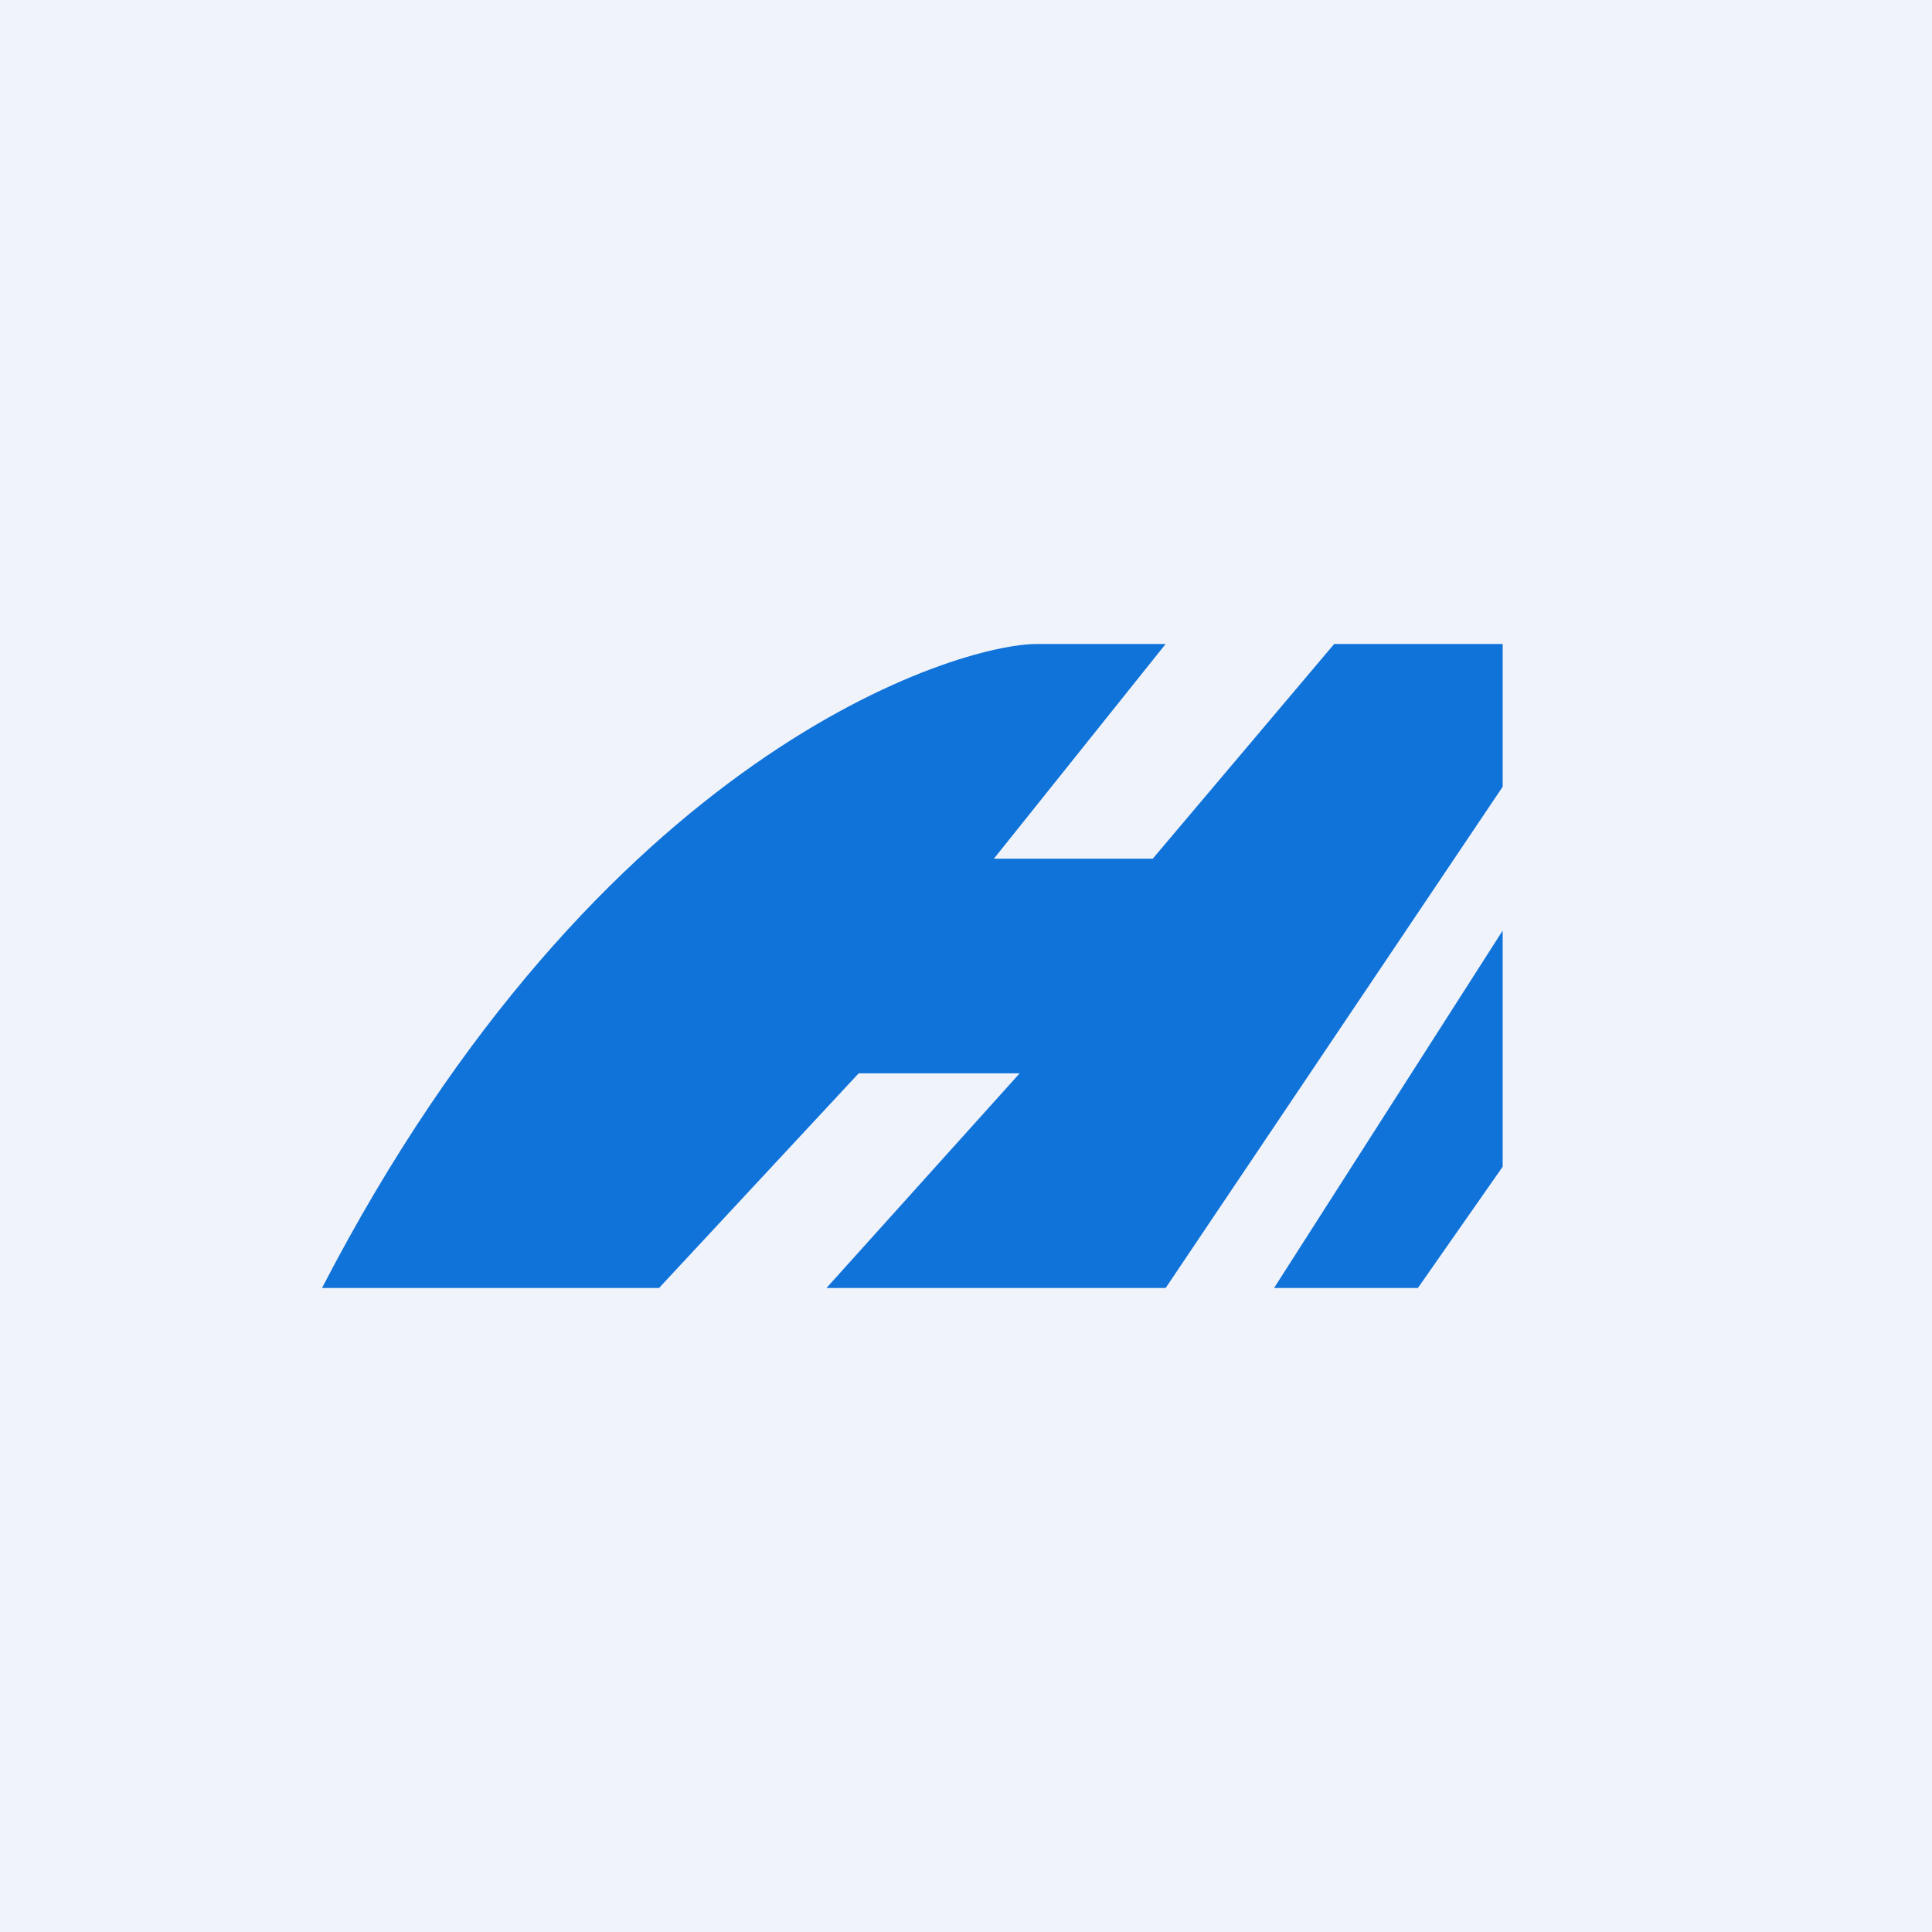 <!-- by TradingView --><svg width="18" height="18" viewBox="0 0 18 18" xmlns="http://www.w3.org/2000/svg"><path fill="#F0F3FA" d="M0 0h18v18H0z"/><path d="M6.14 12H3c2.59-5 5.92-6 6.66-6h1.2l-1.6 2h1.48l1.69-2H14v1.33L10.86 12H7.7l1.8-2H8l-1.86 2ZM13.21 12h-1.34L14 8.67v2.2L13.21 12Z" fill="#1073D9"/></svg>